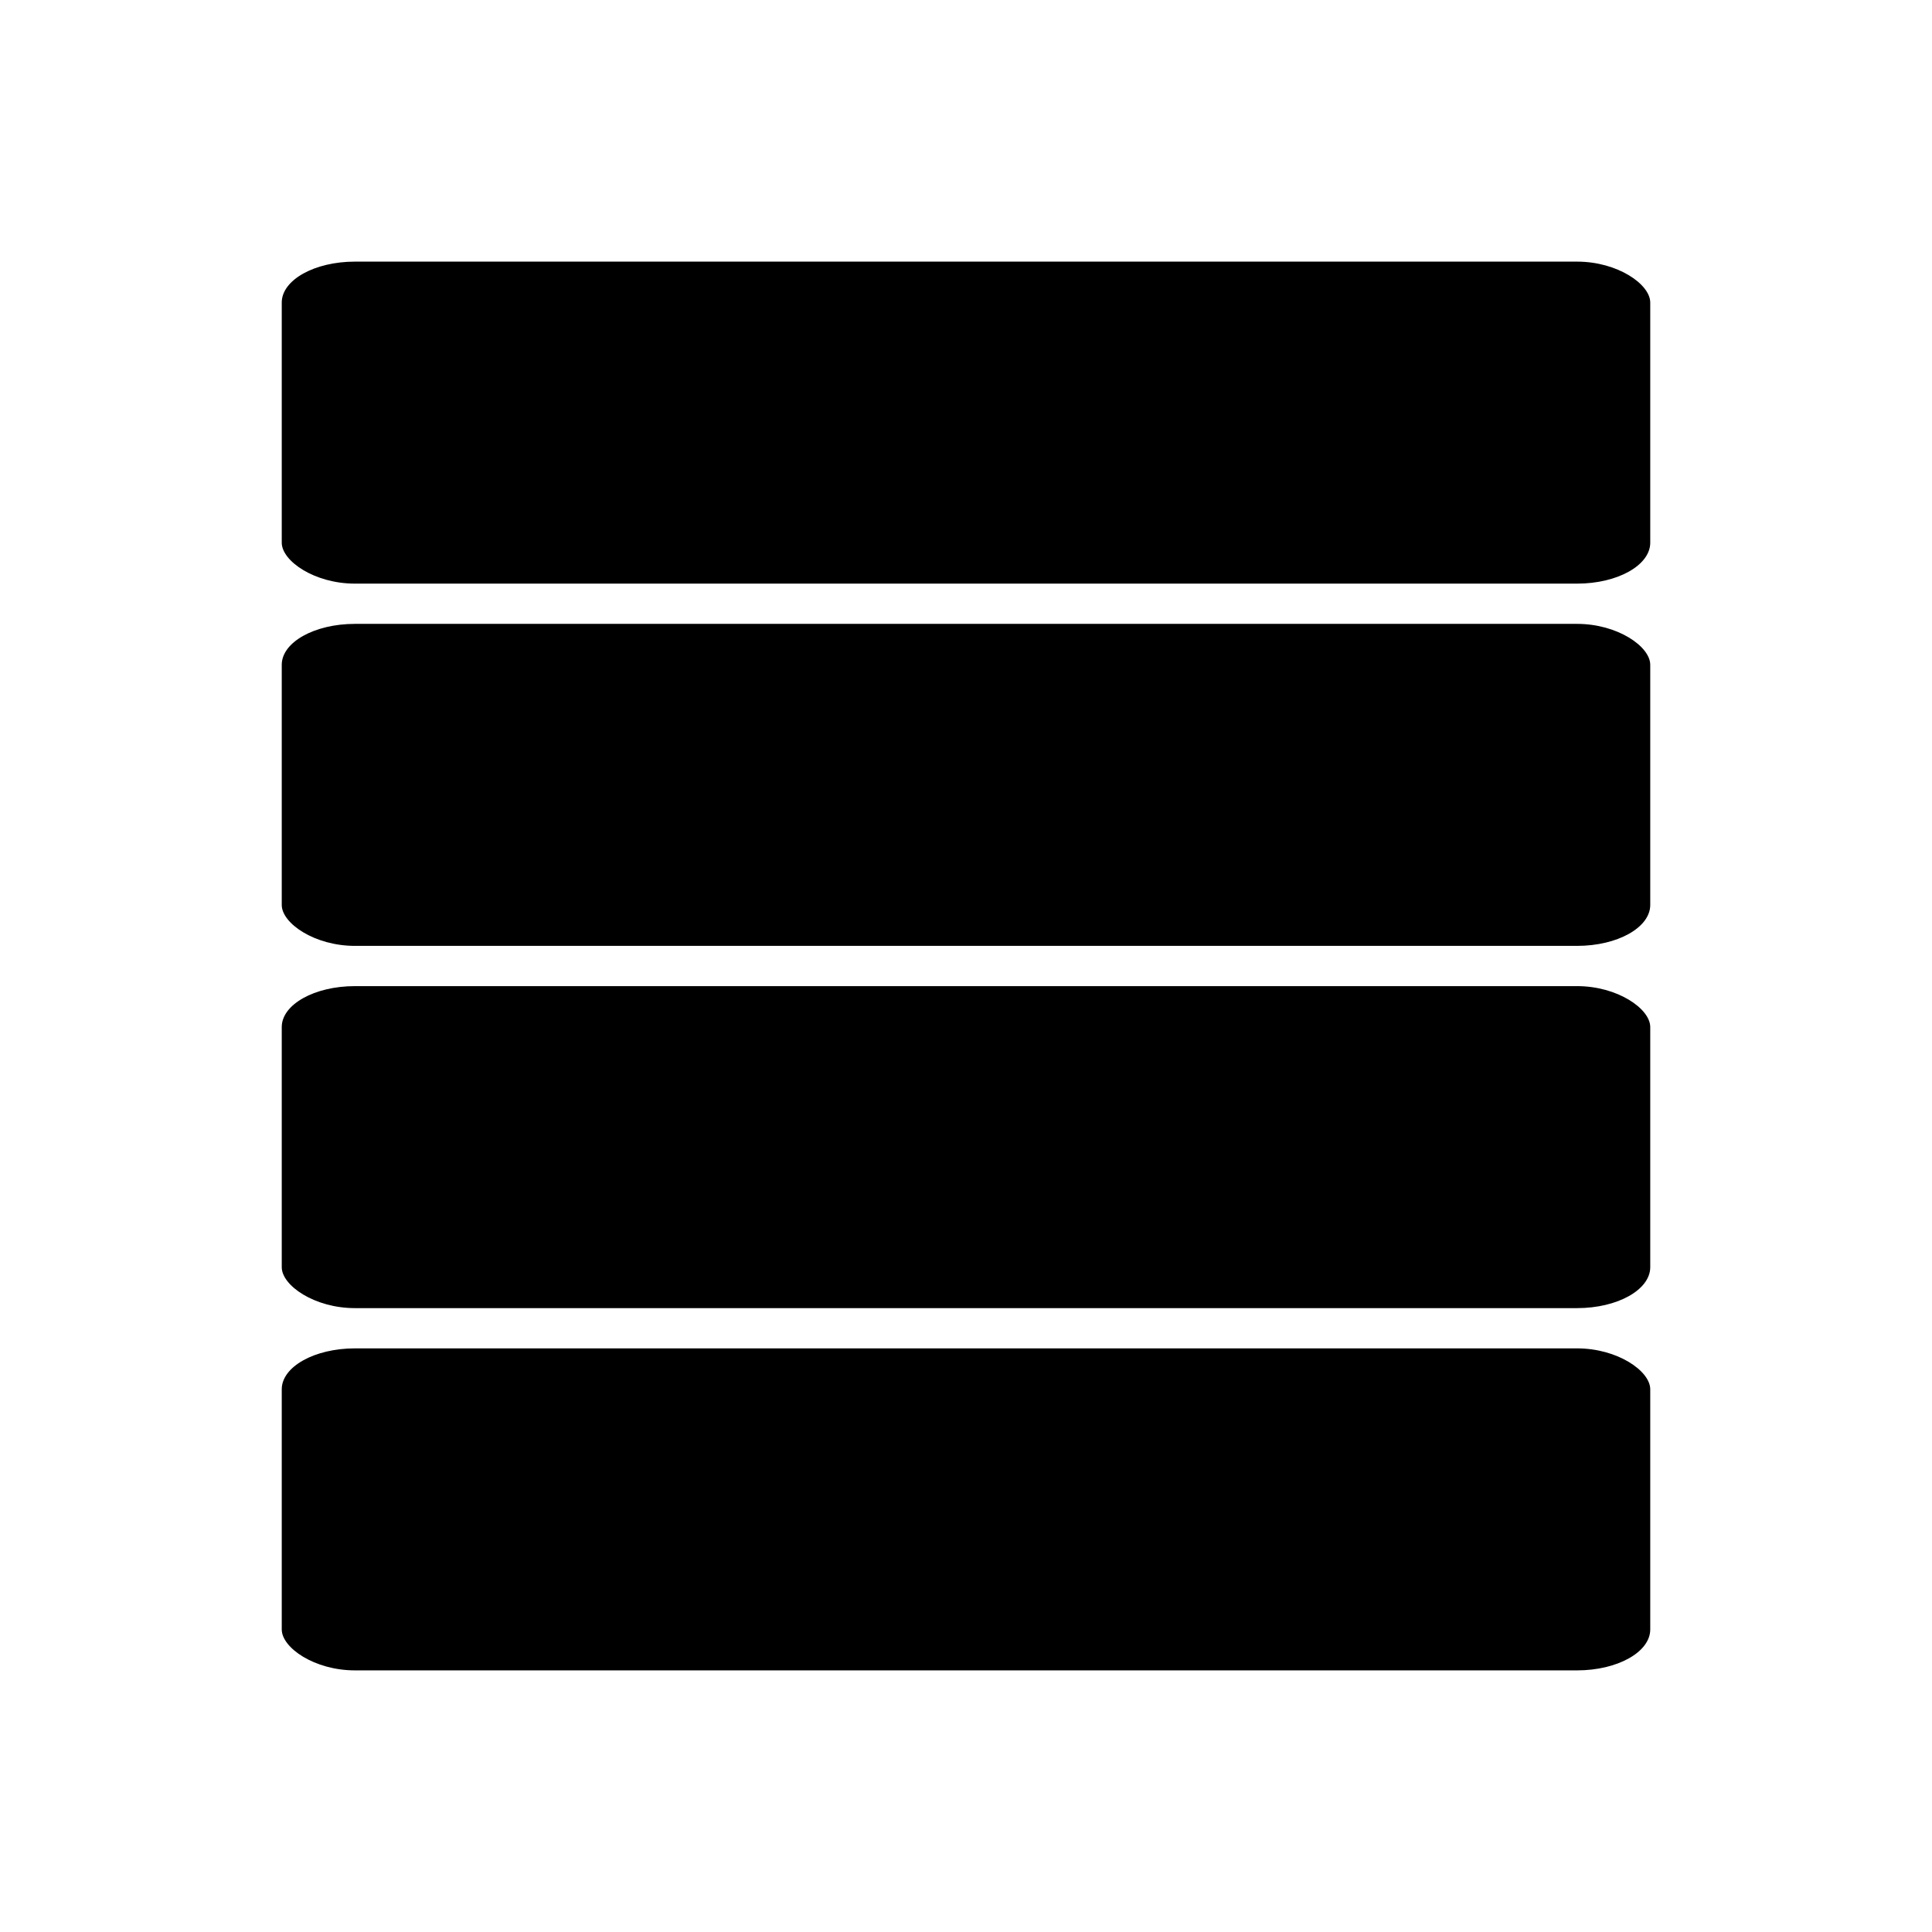 <?xml version="1.0" encoding="UTF-8" standalone="no"?>
<svg
   xmlns:dc="http://purl.org/dc/elements/1.1/"
   xmlns:cc="http://creativecommons.org/ns#"
   xmlns:rdf="http://www.w3.org/1999/02/22-rdf-syntax-ns#"
   xmlns:svg="http://www.w3.org/2000/svg"
   xmlns="http://www.w3.org/2000/svg"
   xmlns:sodipodi="http://sodipodi.sourceforge.net/DTD/sodipodi-0.dtd"
   xmlns:inkscape="http://www.inkscape.org/namespaces/inkscape"
   fill="#FFC107"
   width="48"
   height="48"
   viewBox="0 0 48 48"
   id="svg2"
   version="1.1"
   inkscape:version="0.91 r13725"
   sodipodi:docname="view_day3.svg">
  <defs
     id="defs8" />
  <sodipodi:namedview
     pagecolor="#ffffff"
     bordercolor="#666666"
     borderopacity="1"
     objecttolerance="10"
     gridtolerance="10"
     guidetolerance="10"
     inkscape:pageopacity="0"
     inkscape:pageshadow="2"
     inkscape:window-width="1366"
     inkscape:window-height="713"
     id="namedview6"
     showgrid="false"
     inkscape:snap-bbox="true"
     inkscape:bbox-paths="true"
     inkscape:bbox-nodes="true"
     inkscape:zoom="4.9166667"
     inkscape:cx="20.359763"
     inkscape:cy="26.270894"
     inkscape:window-x="0"
     inkscape:window-y="30"
     inkscape:window-maximized="1"
     inkscape:current-layer="svg2" />
  <rect
     style="opacity:1;fill:#000000;fill-opacity:1;fill-rule:nonzero;stroke:none;stroke-width:6;stroke-miterlimit:4;stroke-dasharray:none;stroke-opacity:1"
     id="rect4165"
     width="34"
     height="8"
     x="7"
     y="24.5"
     rx="1.818"
     ry="1.017" />
  <rect
     style="opacity:1;fill:#000000;fill-opacity:1;fill-rule:nonzero;stroke:none;stroke-width:6;stroke-miterlimit:4;stroke-dasharray:none;stroke-opacity:1"
     id="rect4165-7"
     width="34"
     height="8"
     x="7"
     y="15.5"
     rx="1.818"
     ry="1.017" />
  <rect
     style="opacity:1;fill:#000000;fill-opacity:1;fill-rule:nonzero;stroke:none;stroke-width:6;stroke-miterlimit:4;stroke-dasharray:none;stroke-opacity:1"
     id="rect4165-1"
     width="34"
     height="8"
     x="7"
     y="33.5"
     rx="1.818"
     ry="1.017" />
  <rect
     style="opacity:1;fill:#000000;fill-opacity:1;fill-rule:nonzero;stroke:none;stroke-width:6;stroke-miterlimit:4;stroke-dasharray:none;stroke-opacity:1"
     id="rect4165-7-3"
     width="34"
     height="8"
     x="7"
     y="6.5"
     rx="1.818"
     ry="1.017" />
</svg>
